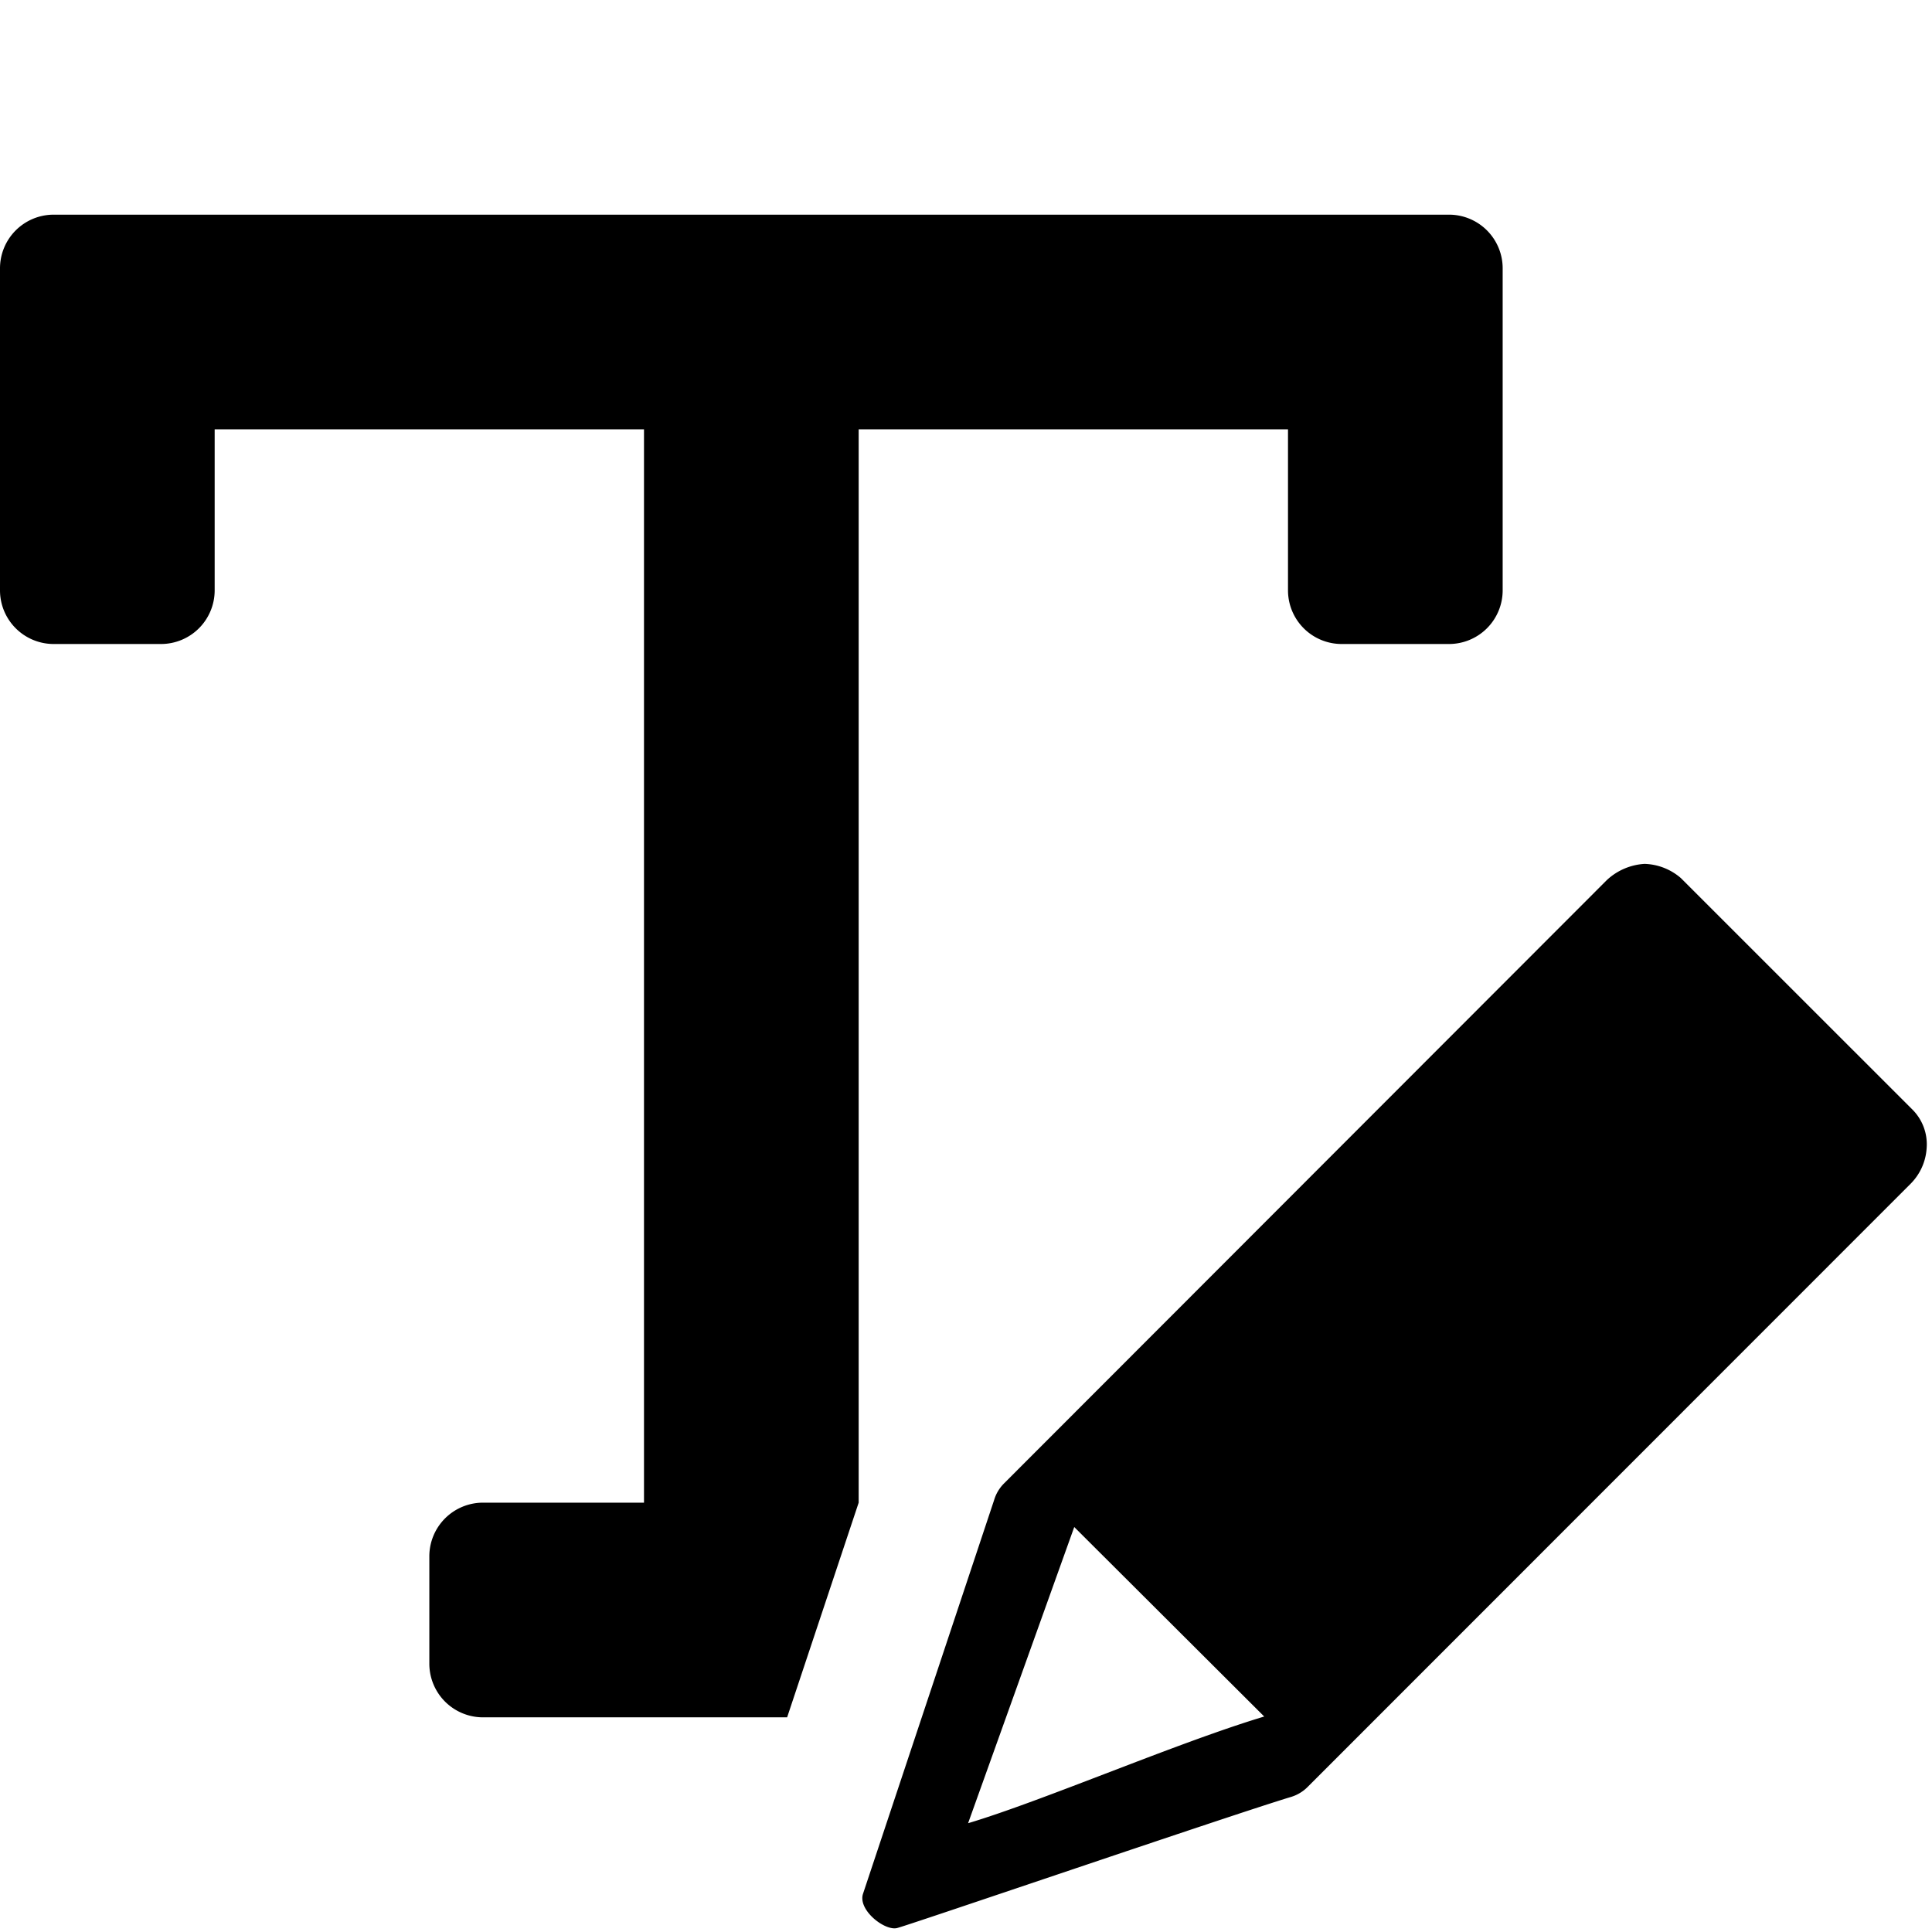 <svg xmlns="http://www.w3.org/2000/svg" height="36" viewBox="0 0 36 36" width="36"><path d="M16 28V8h8v3a1 1 0 001 1h2a1 1 0 001-1V5a1 1 0 00-1-1H1a1 1 0 00-1 1v6a1 1 0 001 1h2a1 1 0 001-1V8h8v20H9a1 1 0 00-1 1v2a1 1 0 001 1h5.667zm19.645-7.315l-4.324-4.323a1.083 1.083 0 00-.678-.265 1.13 1.13 0 00-.7.3L18.711 27.639a.736.736 0 00-.188.315l-2.444 7.34c-.085.282.345.638.588.638a.231.231 0 00.046-.005c.207-.048 6.26-2.118 7.344-2.444a.733.733 0 00.31-.187L35.6 22.059a1.03 1.03 0 00.3-.662.916.916 0 00-.255-.712zM18.039 33.973l1.978-5.519 3.54 3.531c-1.621.487-4.118 1.57-5.518 1.988z"/></svg>